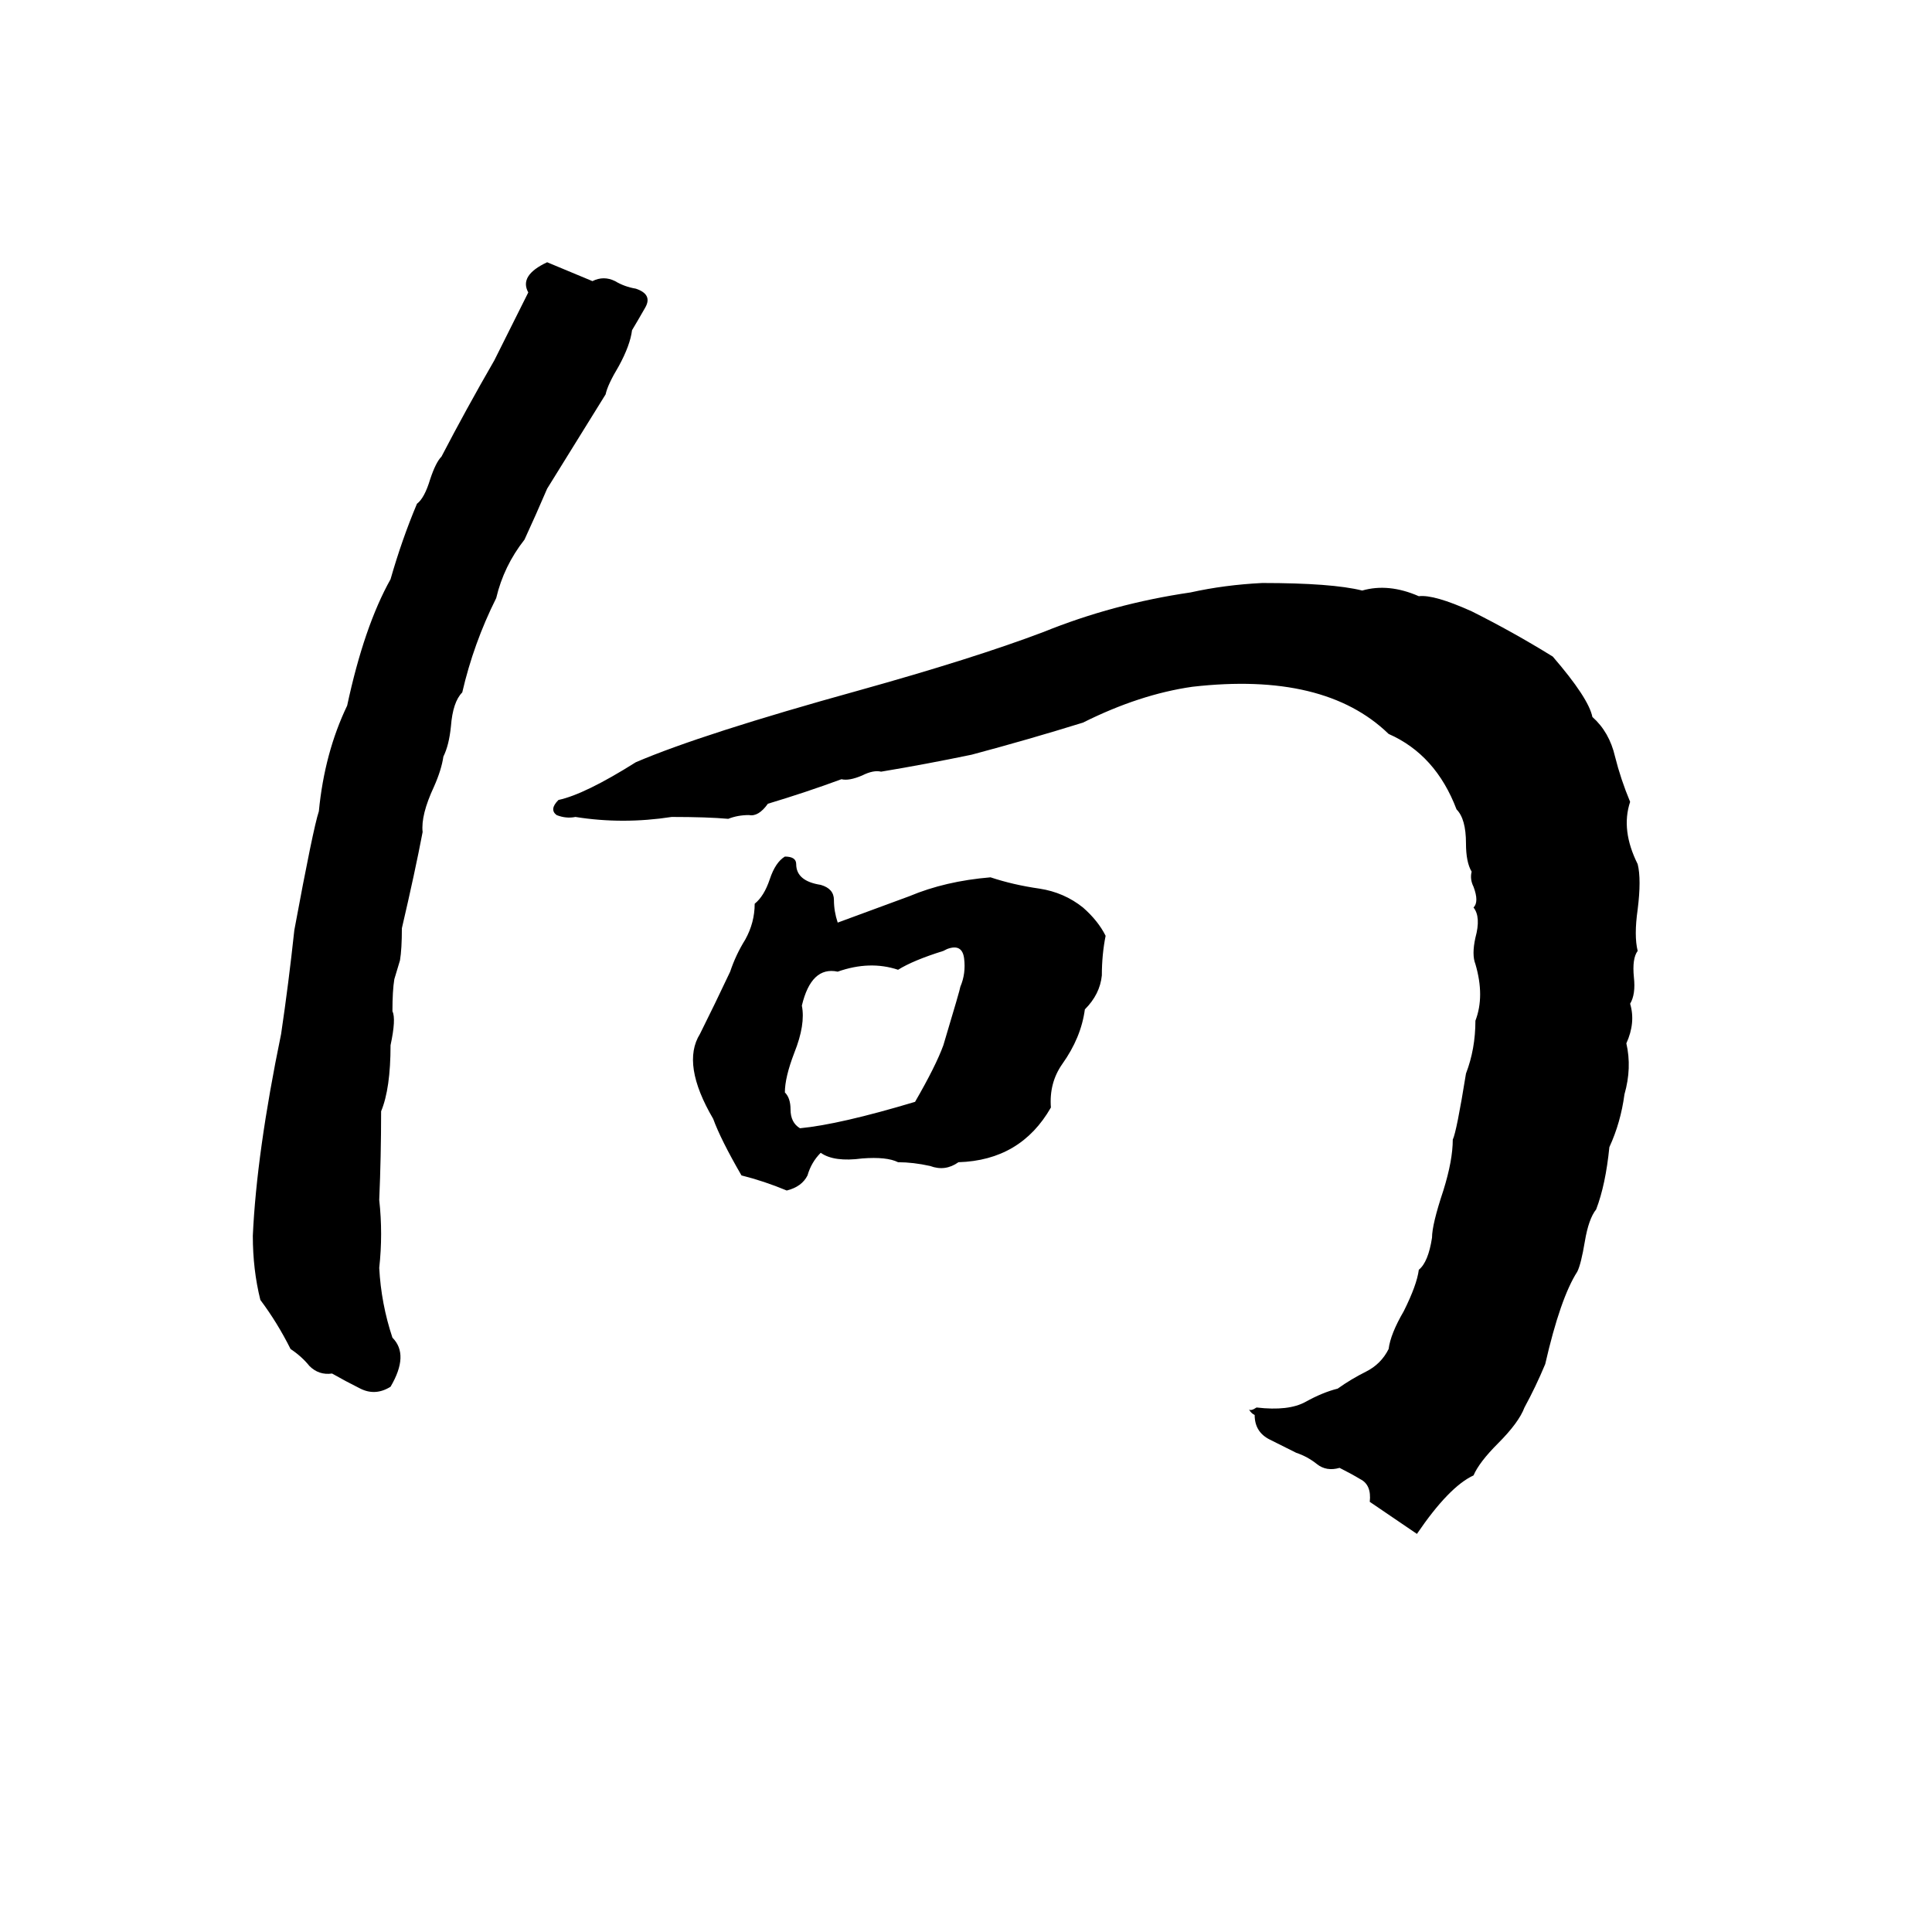 <svg xmlns="http://www.w3.org/2000/svg" viewBox="0 -800 1024 1024">
	<path fill="#000000" d="M290 -661L314 -651Q320 -654 326 -651Q331 -648 337 -647Q346 -644 342 -637Q338 -630 335 -625Q334 -617 328 -606Q322 -596 321 -591L290 -541Q284 -527 278 -514Q267 -500 263 -483Q251 -459 245 -433Q240 -428 239 -415Q238 -405 235 -399Q234 -392 230 -383Q223 -368 224 -359Q220 -338 213 -308Q213 -297 212 -291L209 -281Q208 -275 208 -264Q210 -260 207 -246Q207 -223 202 -211Q202 -187 201 -164Q203 -146 201 -128Q202 -109 208 -91Q217 -82 207 -65Q199 -60 191 -64Q183 -68 176 -72Q169 -71 164 -76Q160 -81 154 -85Q147 -99 138 -111Q134 -127 134 -145Q136 -189 149 -252Q153 -279 156 -307Q166 -361 169 -370Q172 -401 184 -426Q193 -468 207 -493Q213 -514 221 -533Q225 -536 228 -546Q231 -555 234 -558Q247 -583 262 -609Q271 -627 280 -645Q275 -654 290 -661ZM669 -491Q706 -491 722 -487Q736 -491 752 -484Q760 -485 780 -476Q802 -465 823 -452Q842 -430 844 -420Q853 -412 856 -399Q859 -387 864 -375Q859 -360 868 -342Q870 -334 868 -318Q866 -304 868 -296Q865 -292 866 -282Q867 -273 864 -268Q867 -258 862 -247Q865 -234 861 -220Q859 -205 853 -192Q851 -172 846 -159Q842 -154 840 -142Q838 -130 836 -126Q827 -112 819 -77Q814 -65 808 -54Q805 -46 794 -35Q784 -25 781 -18Q768 -12 751 13L726 -4Q727 -13 721 -16Q716 -19 710 -22Q703 -20 698 -24Q693 -28 687 -30Q681 -33 673 -37Q665 -41 665 -50Q663 -51 662 -53Q663 -52 666 -54Q683 -52 692 -57Q701 -62 709 -64Q716 -69 724 -73Q732 -77 736 -85Q737 -93 744 -105Q751 -119 752 -127Q757 -131 759 -144Q759 -151 765 -169Q770 -185 770 -196Q772 -200 777 -231Q782 -244 782 -259Q787 -272 782 -289Q780 -294 782 -303Q785 -314 781 -319Q784 -322 781 -330Q779 -334 780 -338Q777 -343 777 -353Q777 -366 772 -371Q761 -400 736 -411Q702 -444 632 -436Q604 -432 574 -417Q545 -408 515 -400Q491 -395 467 -391Q463 -392 457 -389Q450 -386 446 -387Q427 -380 407 -374Q402 -367 397 -368Q391 -368 386 -366Q375 -367 356 -367Q330 -363 305 -367Q300 -366 295 -368Q291 -371 296 -376Q310 -379 337 -396Q372 -411 455 -434Q516 -451 553 -465Q590 -480 631 -486Q649 -490 669 -491ZM416 -346Q422 -346 422 -342Q422 -333 435 -331Q442 -329 442 -323Q442 -317 444 -311Q463 -318 482 -325Q501 -333 525 -335Q537 -331 551 -329Q564 -327 574 -319Q582 -312 586 -304Q584 -294 584 -283Q583 -273 575 -265Q573 -250 563 -236Q556 -226 557 -213Q541 -185 508 -184Q501 -179 493 -182Q484 -184 476 -184Q470 -187 457 -186Q442 -184 435 -189Q430 -184 428 -177Q425 -171 417 -169Q405 -174 393 -177Q382 -196 378 -207Q361 -236 371 -252Q379 -268 387 -285Q390 -294 395 -302Q400 -311 400 -321Q405 -325 408 -334Q411 -343 416 -346ZM502 -297L500 -296Q484 -291 476 -286Q461 -291 444 -285Q430 -288 425 -267Q427 -257 421 -242Q416 -229 416 -221Q419 -218 419 -212Q419 -205 424 -202Q445 -204 485 -216Q496 -235 500 -246Q509 -276 509 -277Q512 -284 511 -292Q510 -300 502 -297Z"/>
</svg>